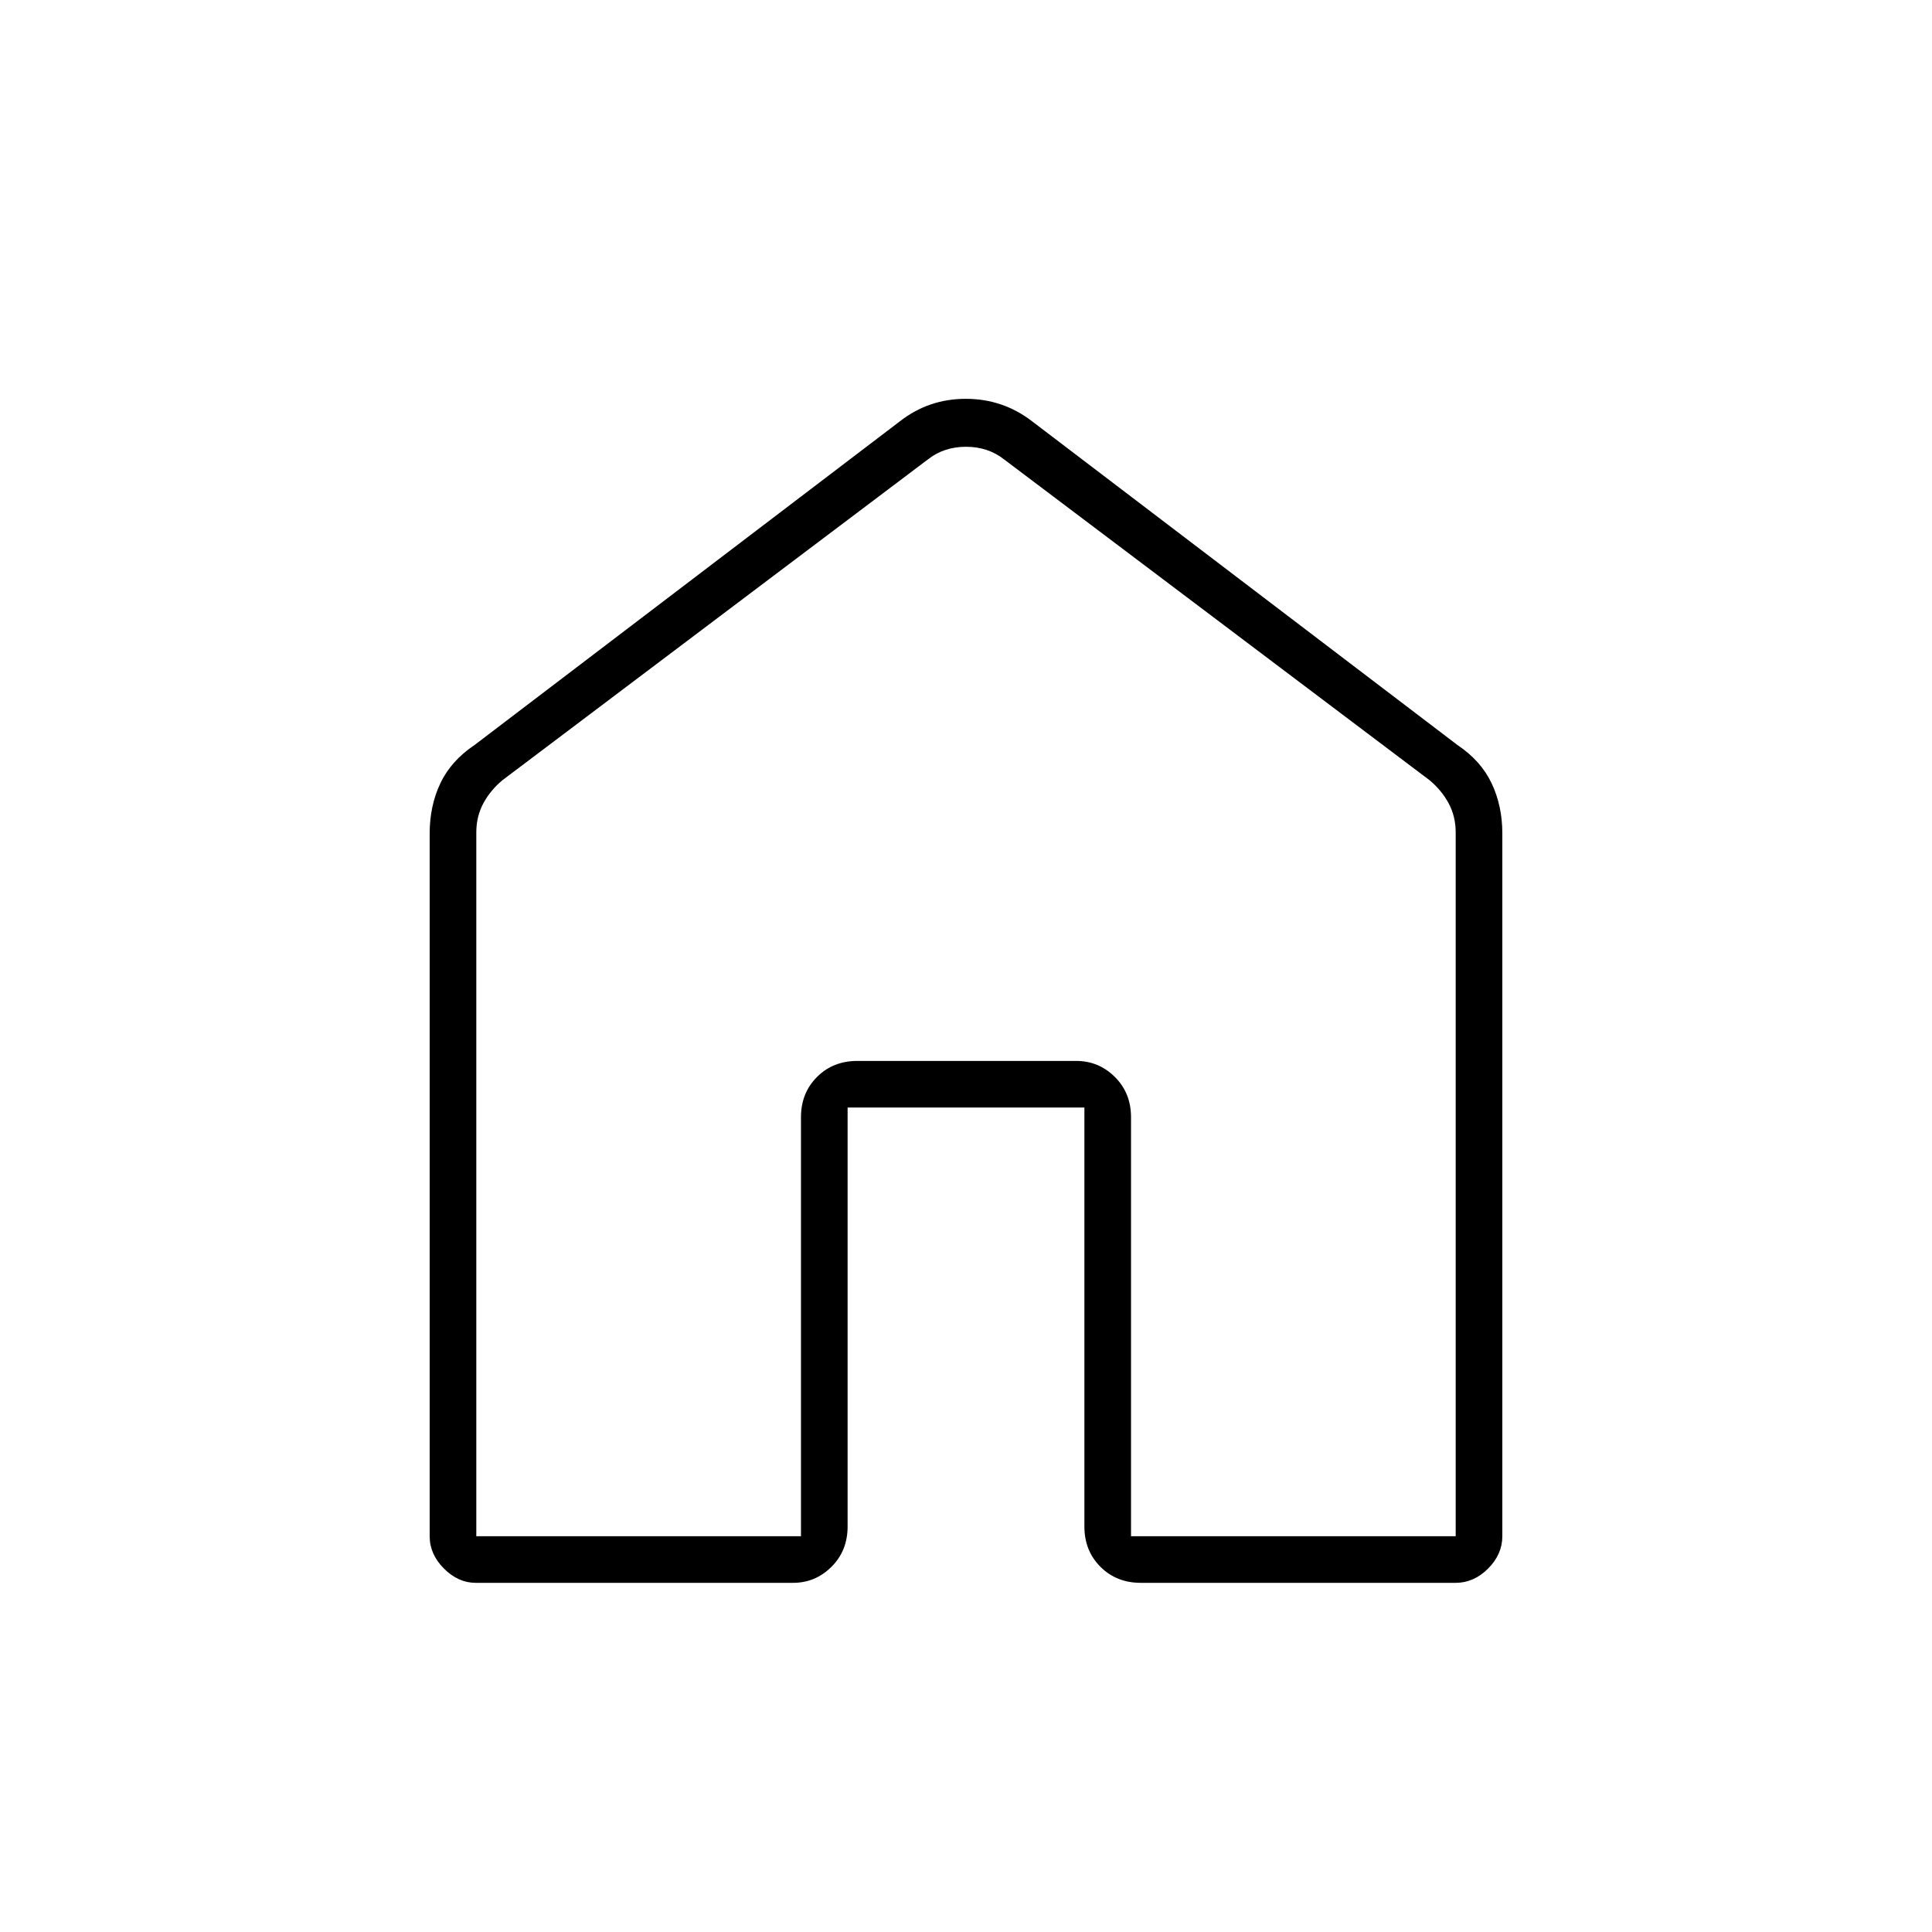 <svg xmlns="http://www.w3.org/2000/svg" height="40" viewBox="0 -960 960 960" width="40"><path d="M236.67-196.67H398v-208.16q0-12.07 7.97-20.04 7.96-7.96 20.03-7.96h108.83q11.11 0 19.14 7.96 8.03 7.97 8.03 20.04v208.16h161.33v-349.66q0-8-3.5-14.5t-9.5-11.5L499-731.67q-8-6.33-19-6.33t-19 6.33L249.67-572.33q-6 5-9.5 11.5t-3.5 14.5v349.66Zm-23.17 0v-349.16q0-13.74 5.32-24.96t17.01-19.04l211.34-160.84q14.3-11.16 32.73-11.16 18.43 0 32.93 11.16l211.34 160.84q11.69 7.82 17.01 19.04 5.32 11.22 5.32 24.96v349.16q0 9.01-7.08 16.09t-16.09 7.08h-156.5q-12.06 0-20.03-7.97-7.97-7.96-7.97-20.03v-208.17H421.17v208.17q0 12.07-8.01 20.03-8 7.97-19.07 7.97H236.3q-8.59 0-15.69-7.08-7.11-7.08-7.11-16.09Zm266.5-272Z"/></svg>